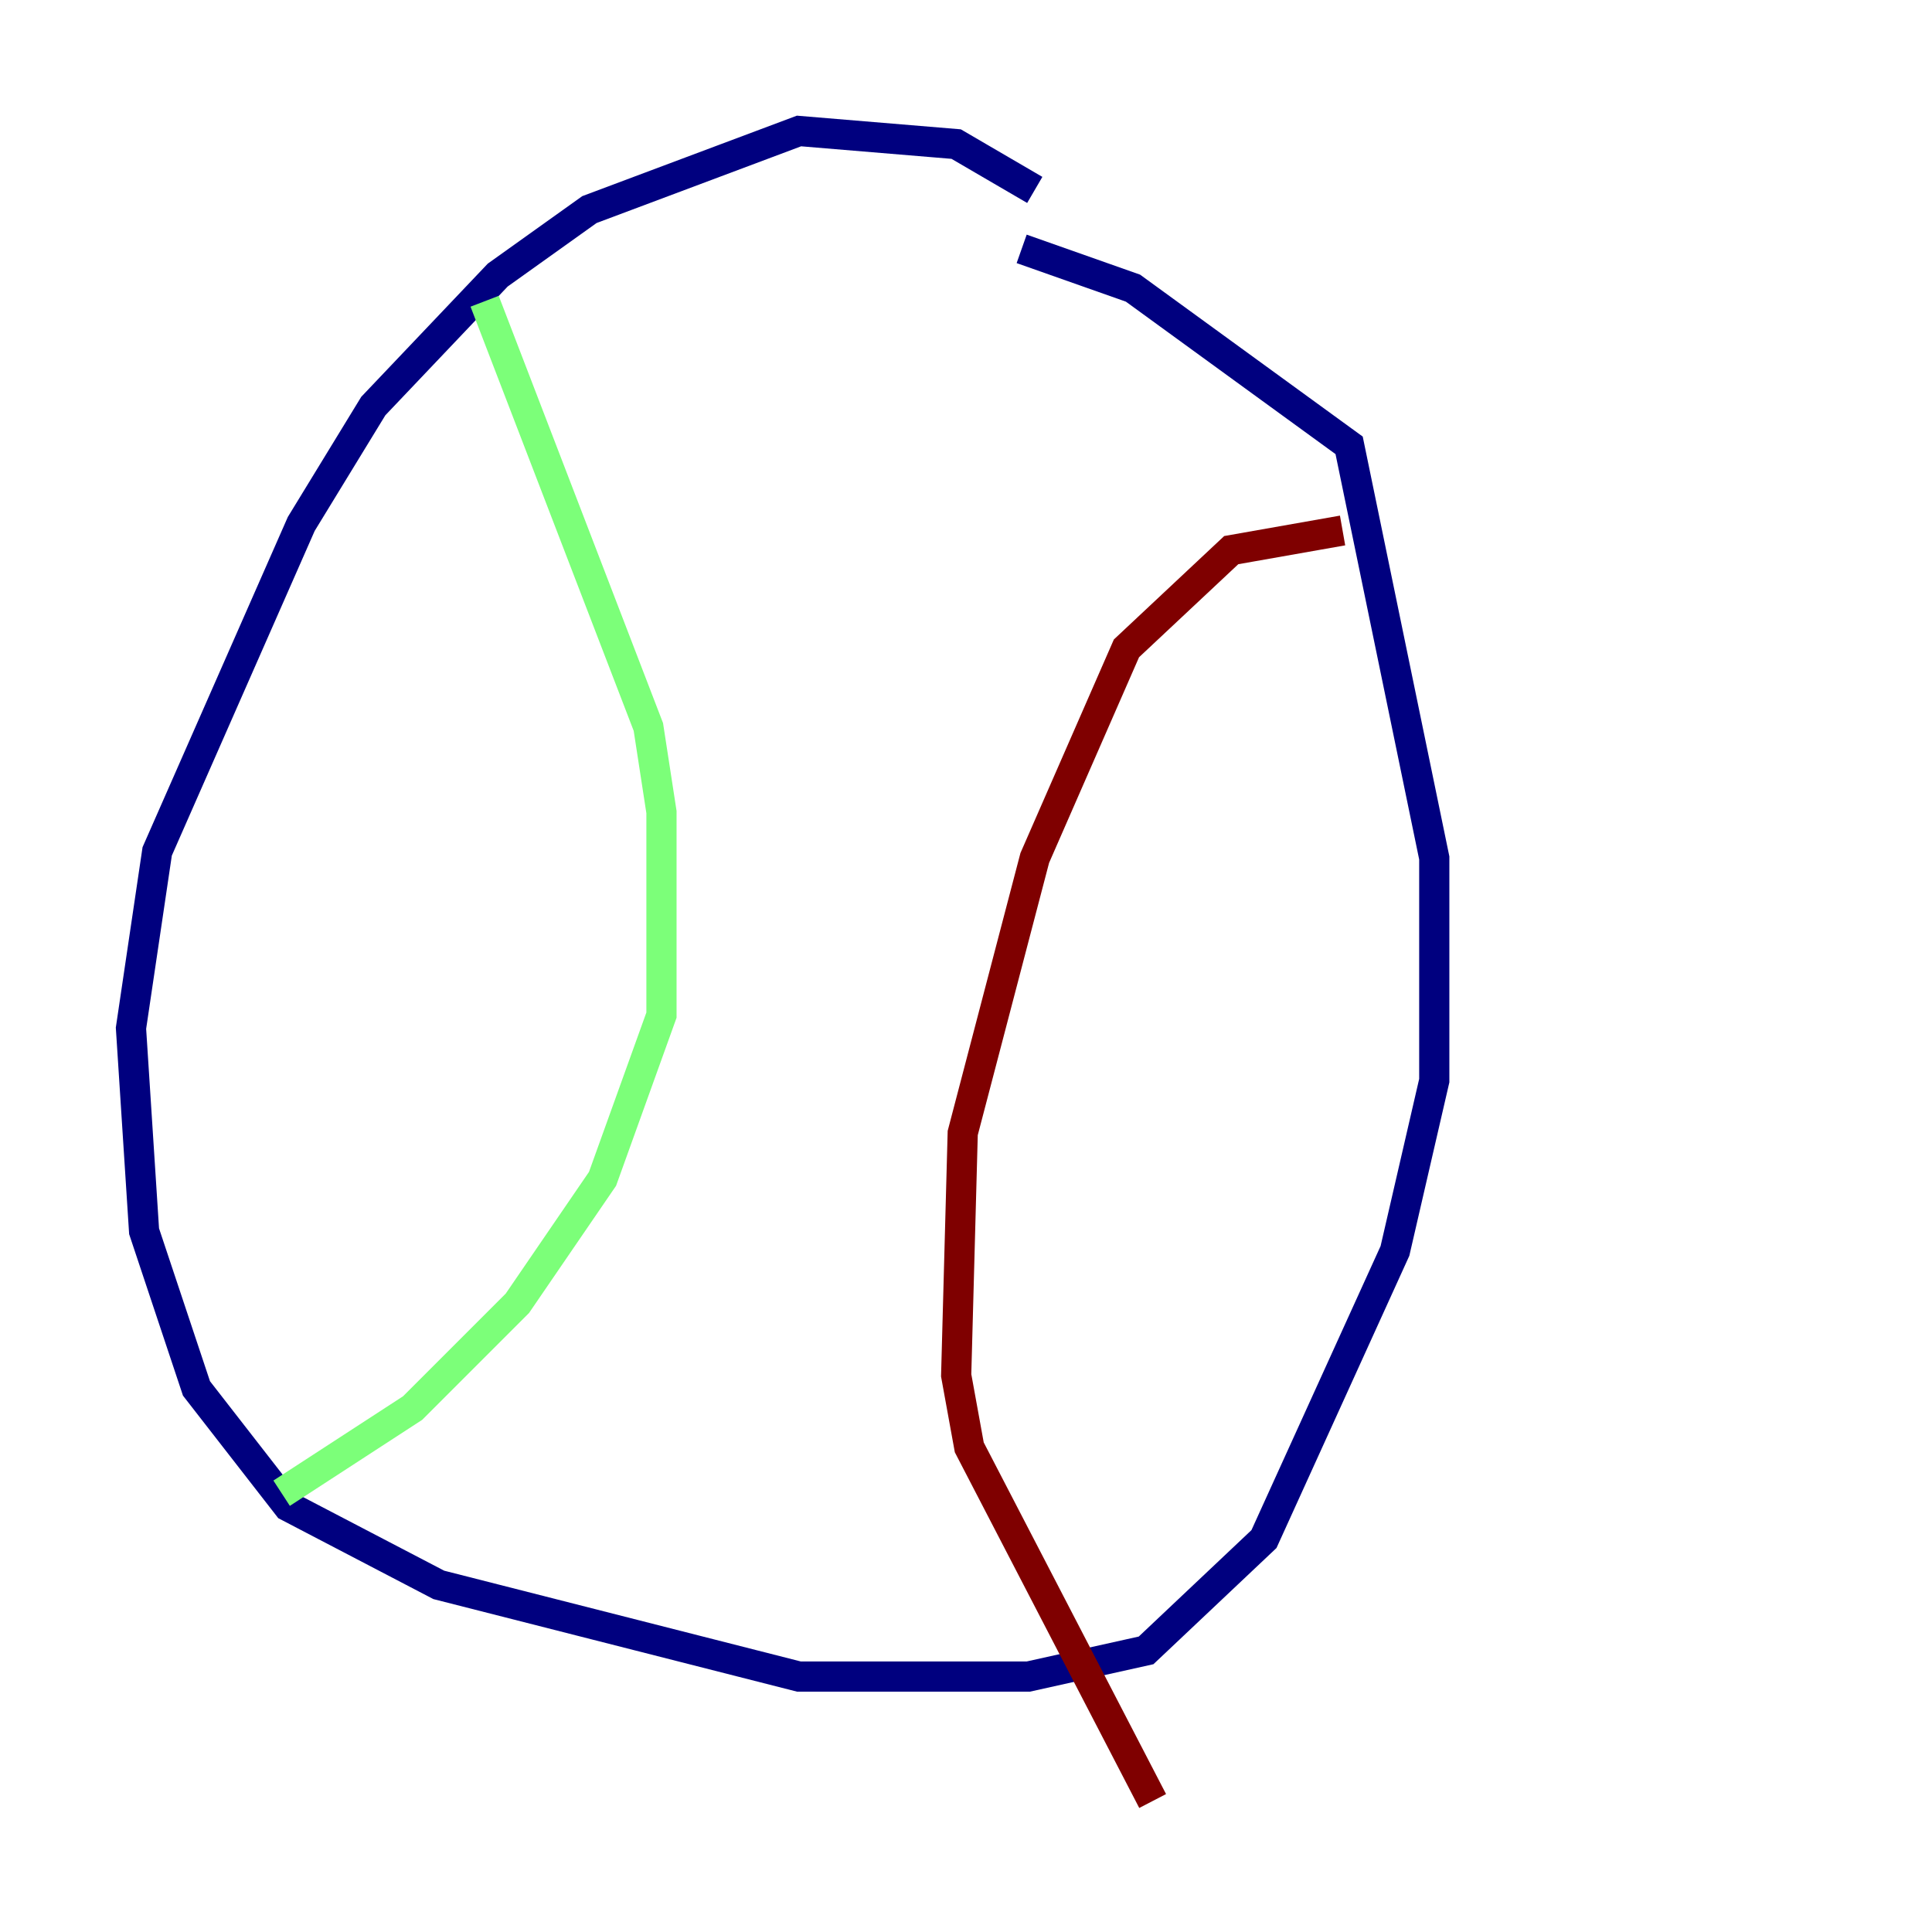 <?xml version="1.0" encoding="utf-8" ?>
<svg baseProfile="tiny" height="128" version="1.2" viewBox="0,0,128,128" width="128" xmlns="http://www.w3.org/2000/svg" xmlns:ev="http://www.w3.org/2001/xml-events" xmlns:xlink="http://www.w3.org/1999/xlink"><defs /><polyline fill="none" points="68.556,12.583 63.349,9.546 52.936,8.678 39.051,13.885 32.976,18.224 24.732,26.902 19.959,34.712 10.414,56.407 8.678,68.122 9.546,81.573 13.017,91.986 19.091,99.797 29.071,105.003 52.936,111.078 68.122,111.078 75.932,109.342 83.742,101.966 92.42,82.875 95.024,71.593 95.024,56.841 89.383,29.505 75.064,19.091 67.688,16.488" stroke="#00007f" stroke-width="2" /><polyline fill="none" points="32.108,19.959 42.956,48.163 43.824,53.803 43.824,67.254 39.919,78.102 34.278,86.346 27.336,93.288 18.658,98.929" stroke="#7cff79" stroke-width="2" /><polyline fill="none" points="88.949,35.146 81.573,36.447 74.63,42.956 68.556,56.841 63.783,75.064 63.349,91.119 64.217,95.891 76.366,119.322" stroke="#7f0000" stroke-width="2" /></svg>